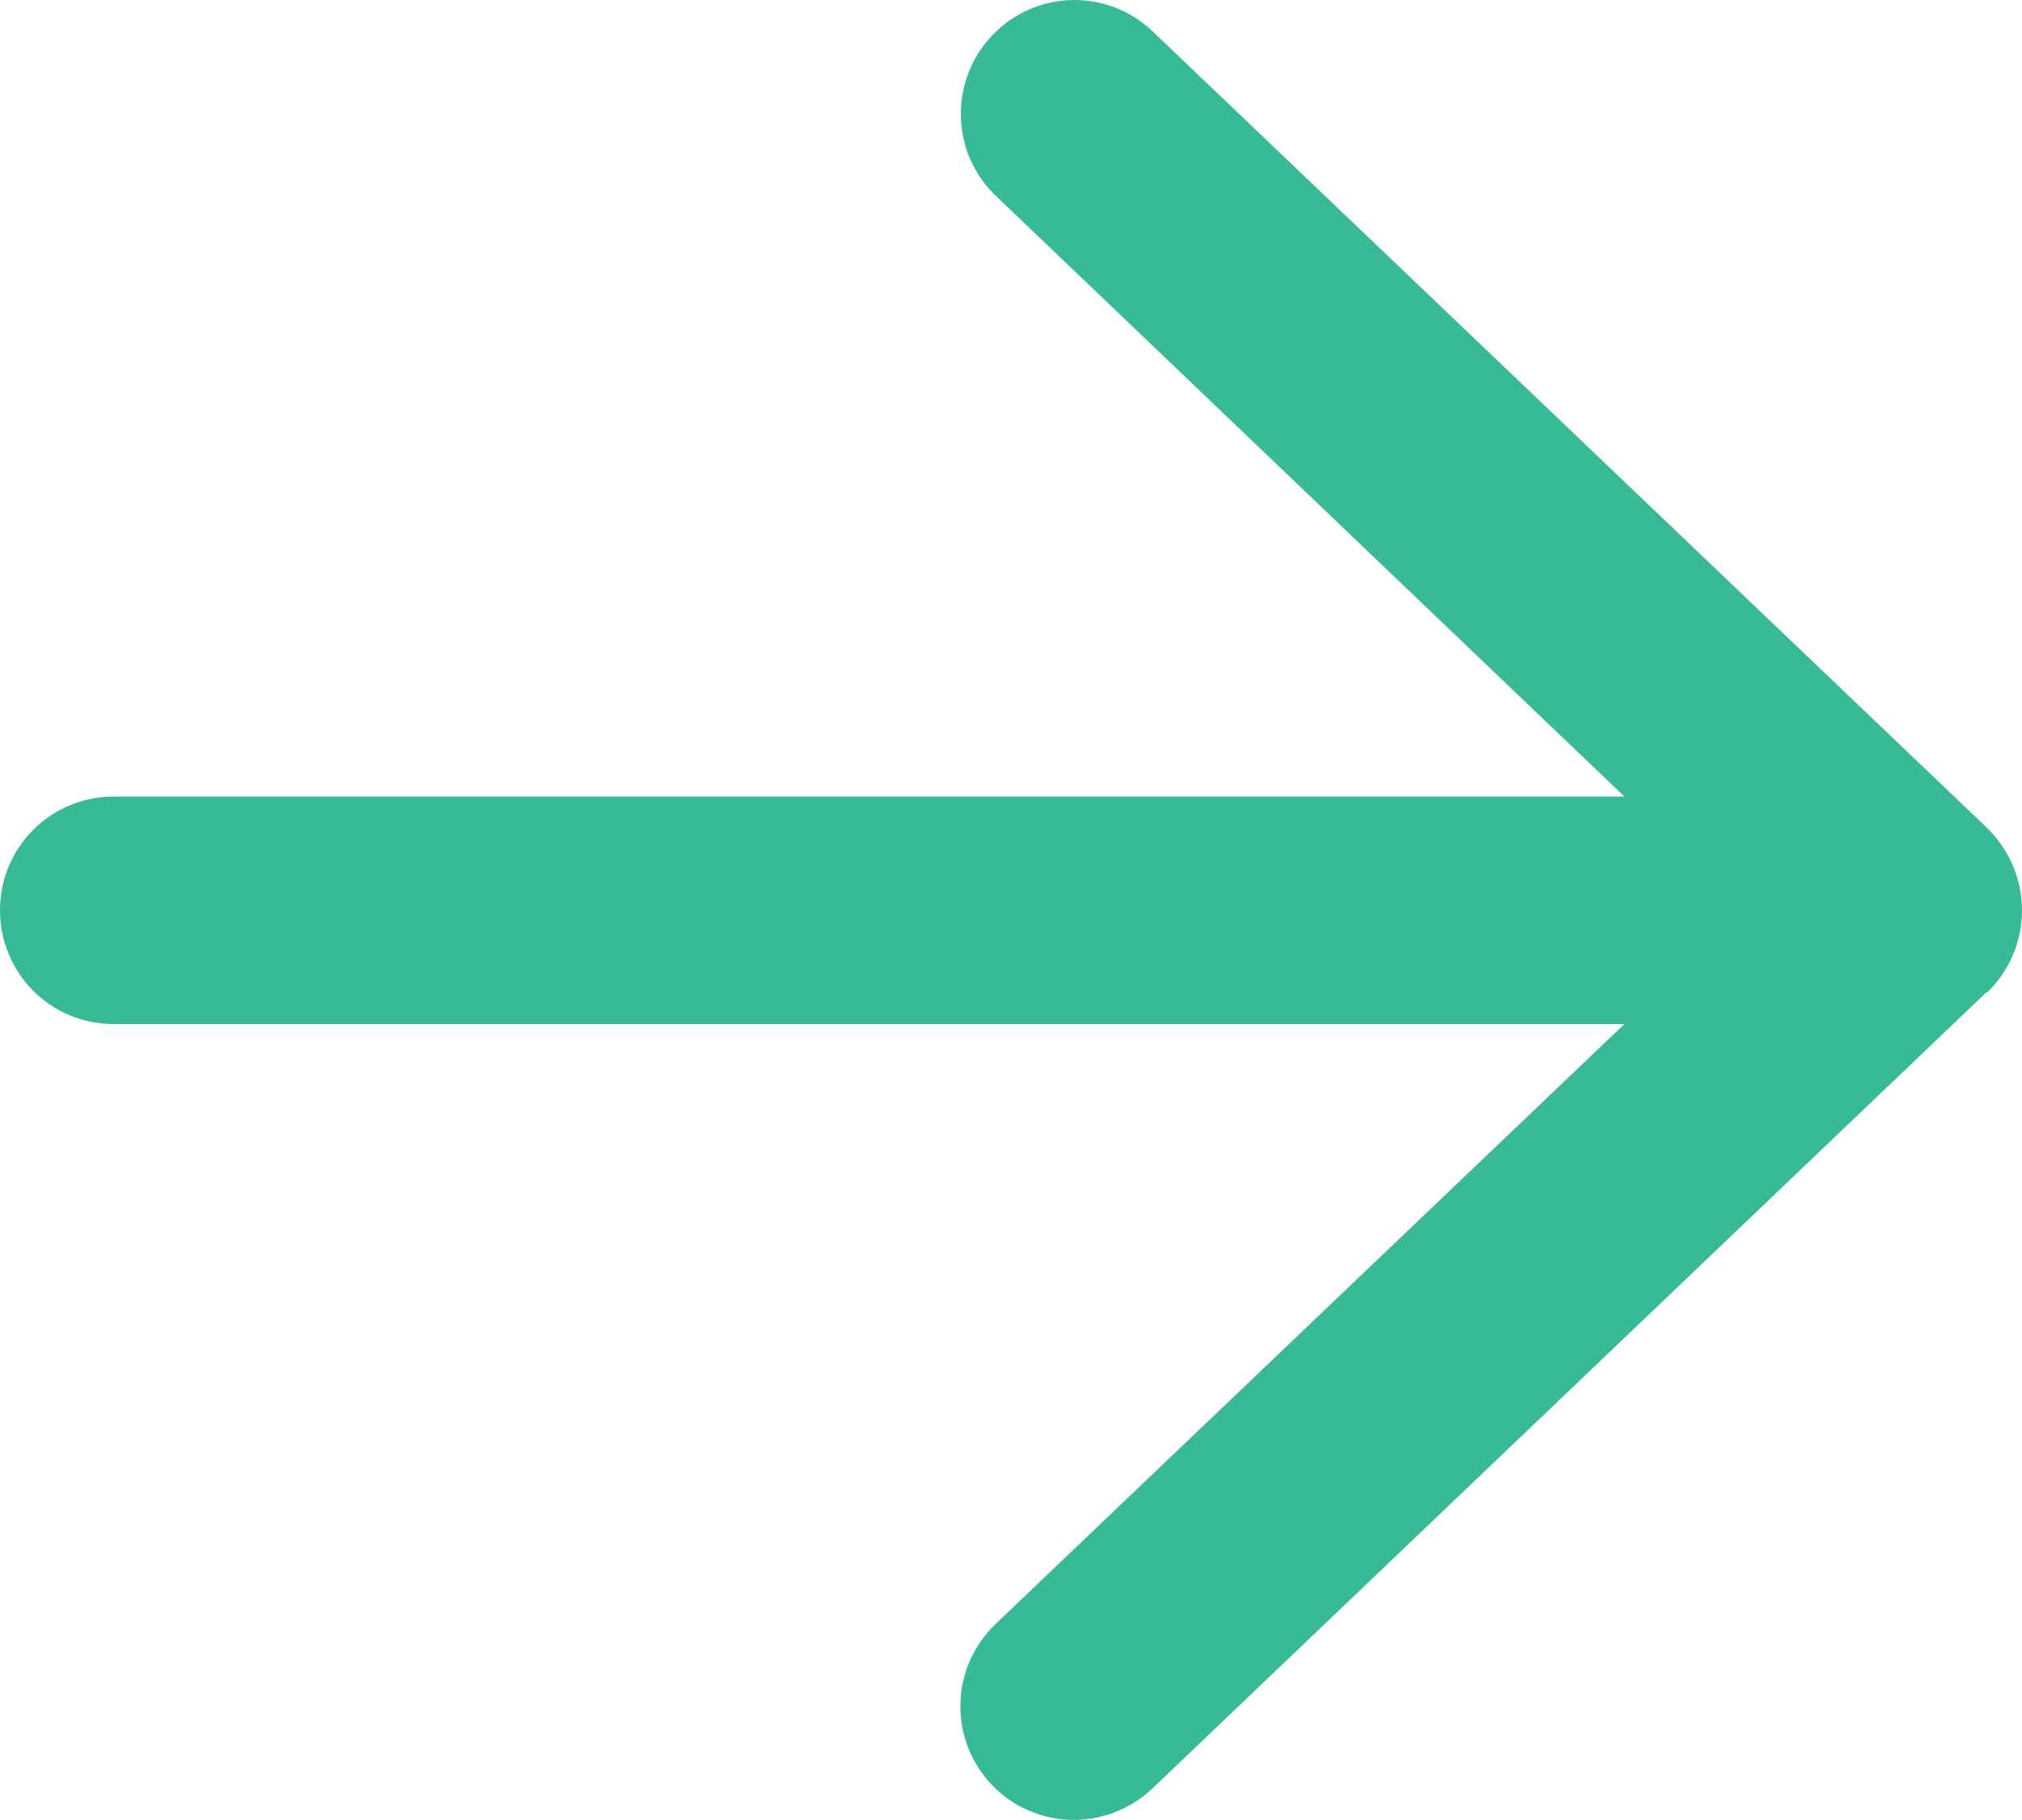 <svg width="20" height="18" viewBox="0 0 20 18" fill="none" xmlns="http://www.w3.org/2000/svg">
<path d="M19.653 9.818C19.873 9.607 20 9.312 20 9.003C20 8.693 19.873 8.403 19.653 8.187L11.403 0.312C10.953 -0.119 10.241 -0.1 9.814 0.35C9.387 0.8 9.402 1.512 9.852 1.939L16.067 7.878H1.125C0.502 7.878 0 8.379 0 9.003C0 9.626 0.502 10.128 1.125 10.128H16.067L9.847 16.062C9.397 16.493 9.383 17.201 9.809 17.651C10.236 18.101 10.948 18.115 11.398 17.689L19.648 9.814L19.653 9.818Z" fill="#37BA95"/>
</svg>
